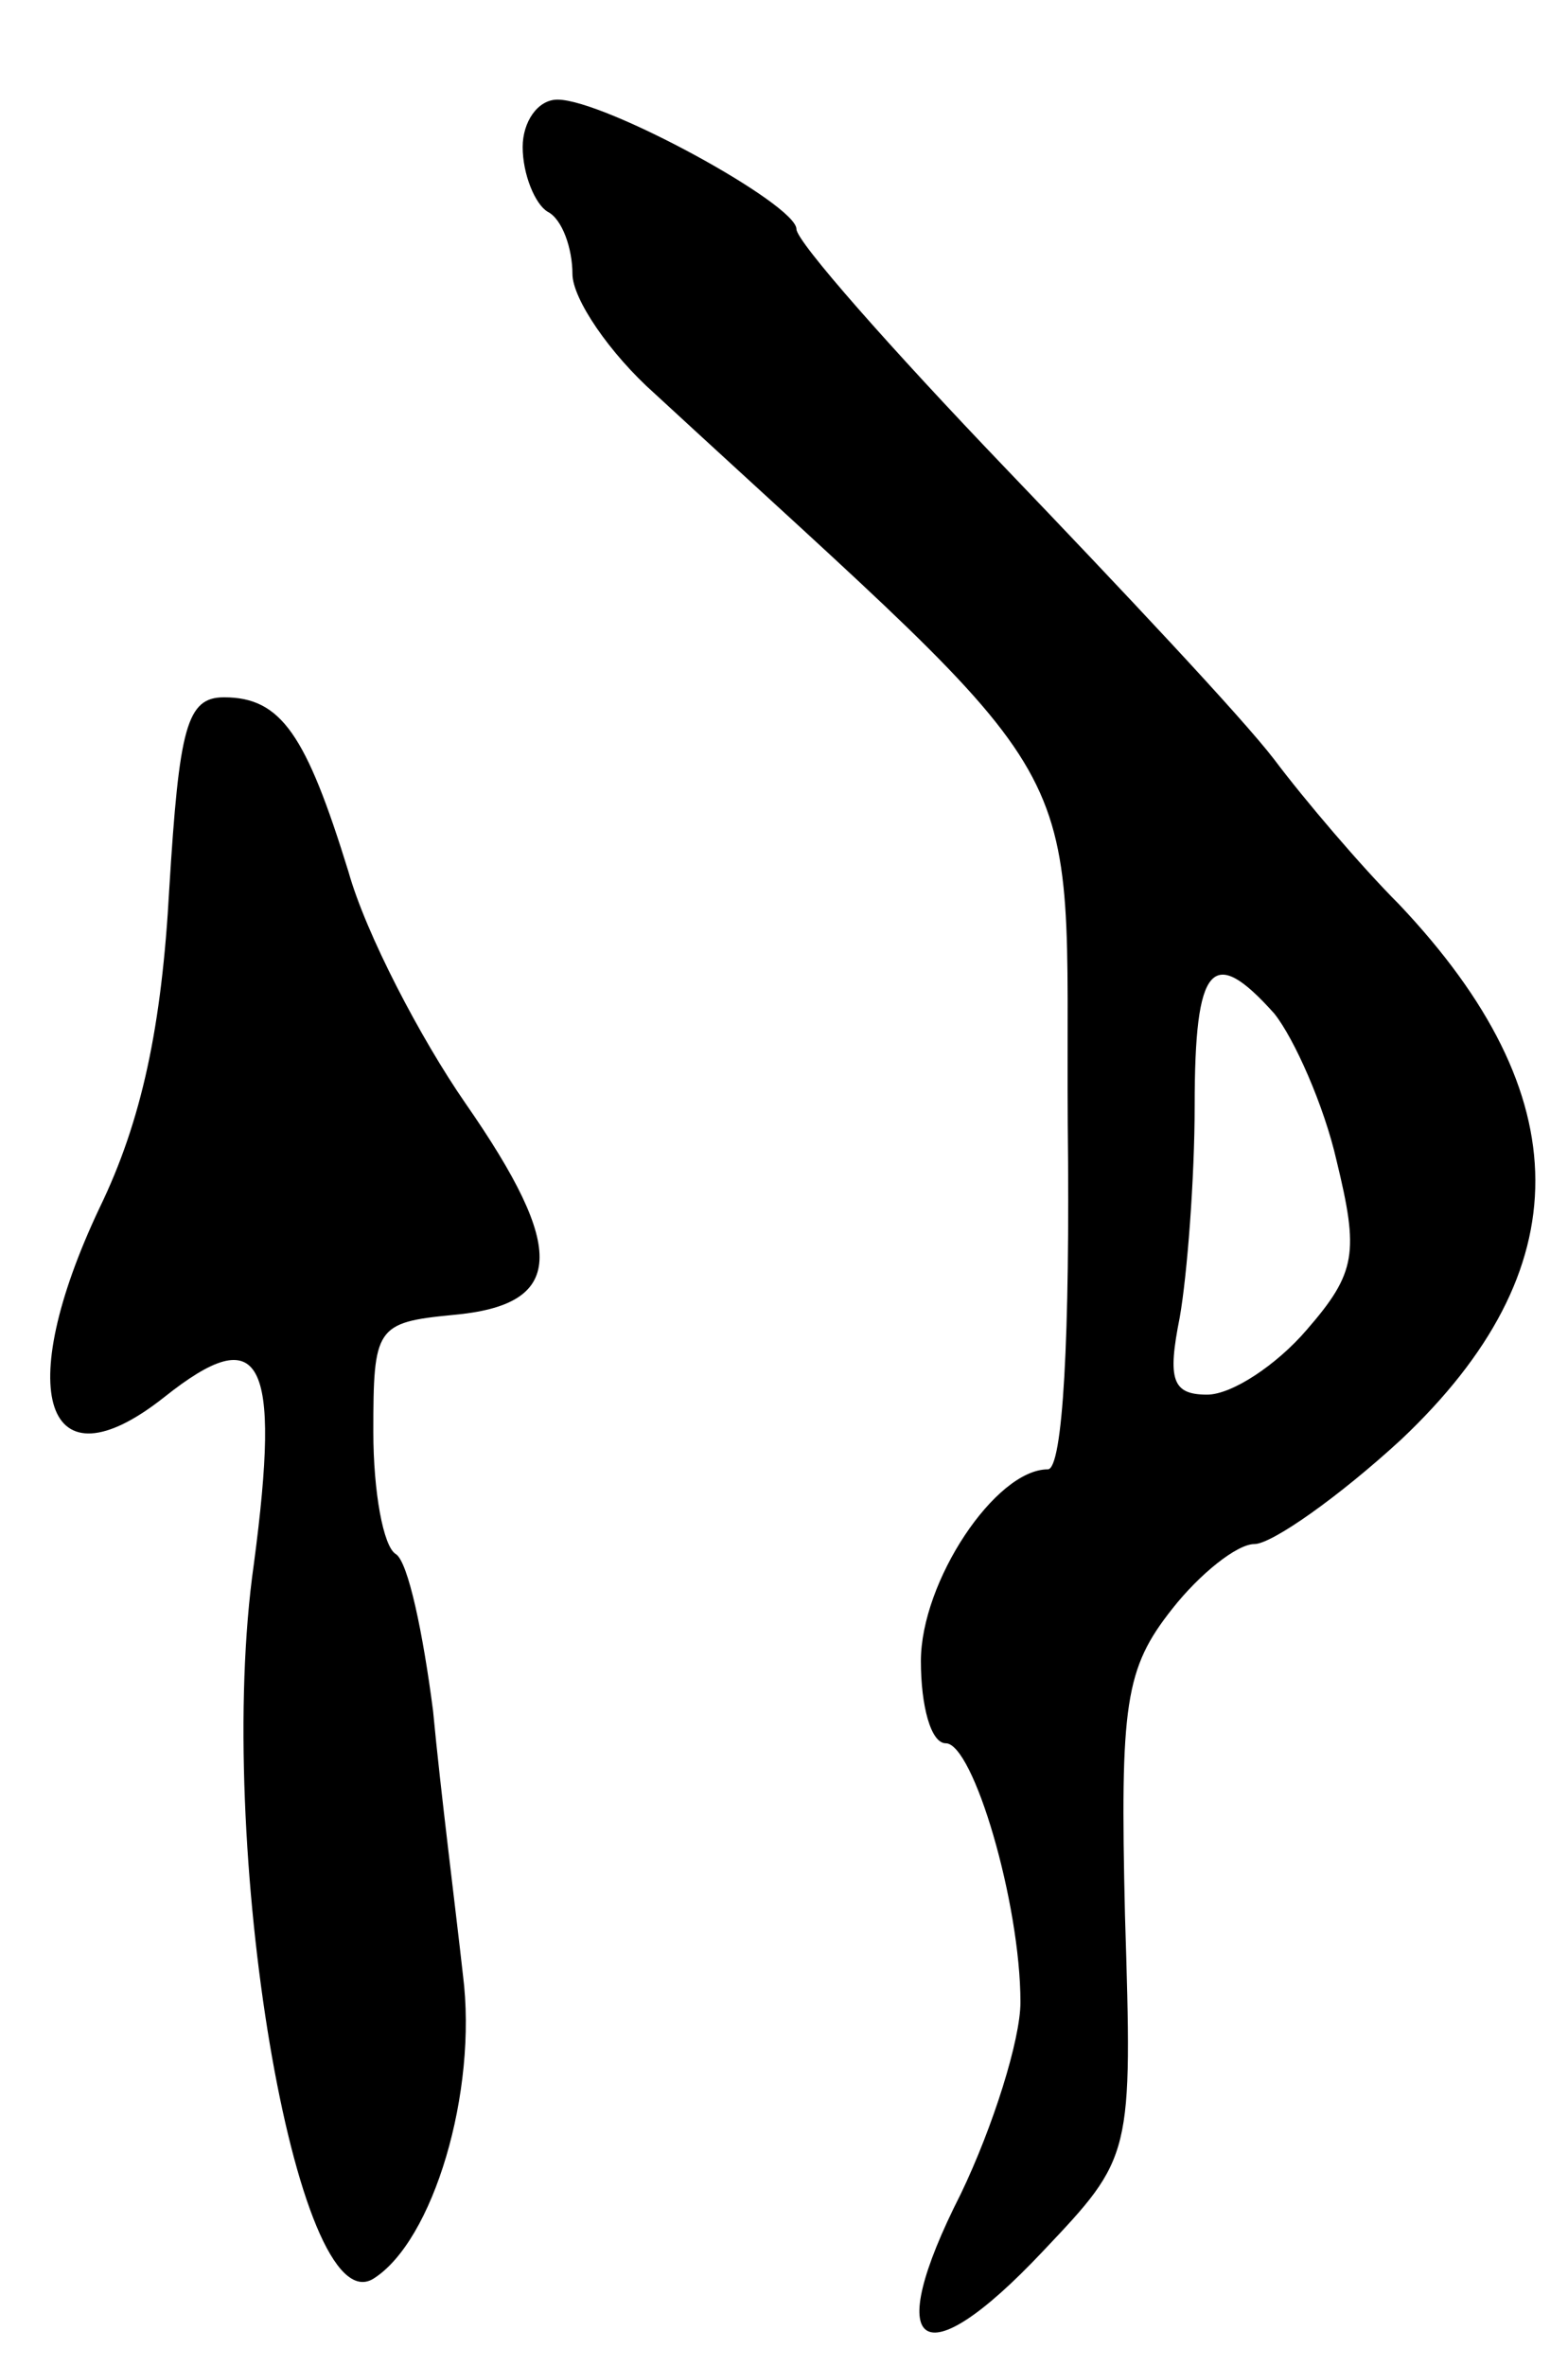 <svg version="1.0" xmlns="http://www.w3.org/2000/svg"
 width="63pt" height="95pt" viewBox="0 0 63 95"
 preserveAspectRatio="xMidYMid meet">
<g transform="translate(0,95) scale(0.1,-0.1)"
fill="#000000" stroke="none">
<path d="M210 891 c0 -11 5 -23 10 -26 6 -3 10 -15 10 -25 0 -10 15 -32 33
-48 180 -166 165 -139 166 -293 1 -86 -2 -139 -8 -139 -21 0 -51 -45 -51 -77
0 -18 4 -33 10 -33 11 0 30 -64 30 -104 0 -15 -11 -50 -24 -77 -32 -63 -16
-75 33 -23 36 38 36 38 33 135 -2 85 0 99 19 123 11 14 26 26 33 26 7 0 34 19
59 42 72 68 72 138 -1 215 -15 15 -38 42 -50 58 -13 17 -62 69 -108 117 -46
48 -84 91 -84 96 0 10 -77 52 -96 52 -8 0 -14 -9 -14 -19z m302 -348 c8 -10
20 -37 25 -59 9 -37 8 -45 -12 -68 -12 -14 -30 -26 -40 -26 -14 0 -16 6 -11
31 3 17 6 56 6 85 0 57 7 65 32 37z"/>
<path d="M68 593 c-3 -55 -11 -93 -28 -128 -35 -74 -22 -114 26 -76 39 31 47
16 36 -67 -16 -112 17 -306 48 -287 24 15 42 75 36 122 -3 27 -9 74 -12 106
-4 31 -10 60 -15 63 -5 3 -9 25 -9 49 0 42 1 44 32 47 45 4 46 26 5 85 -18 26
-40 68 -47 93 -17 55 -27 70 -50 70 -15 0 -18 -12 -22 -77z"/>
</g>
</svg>
